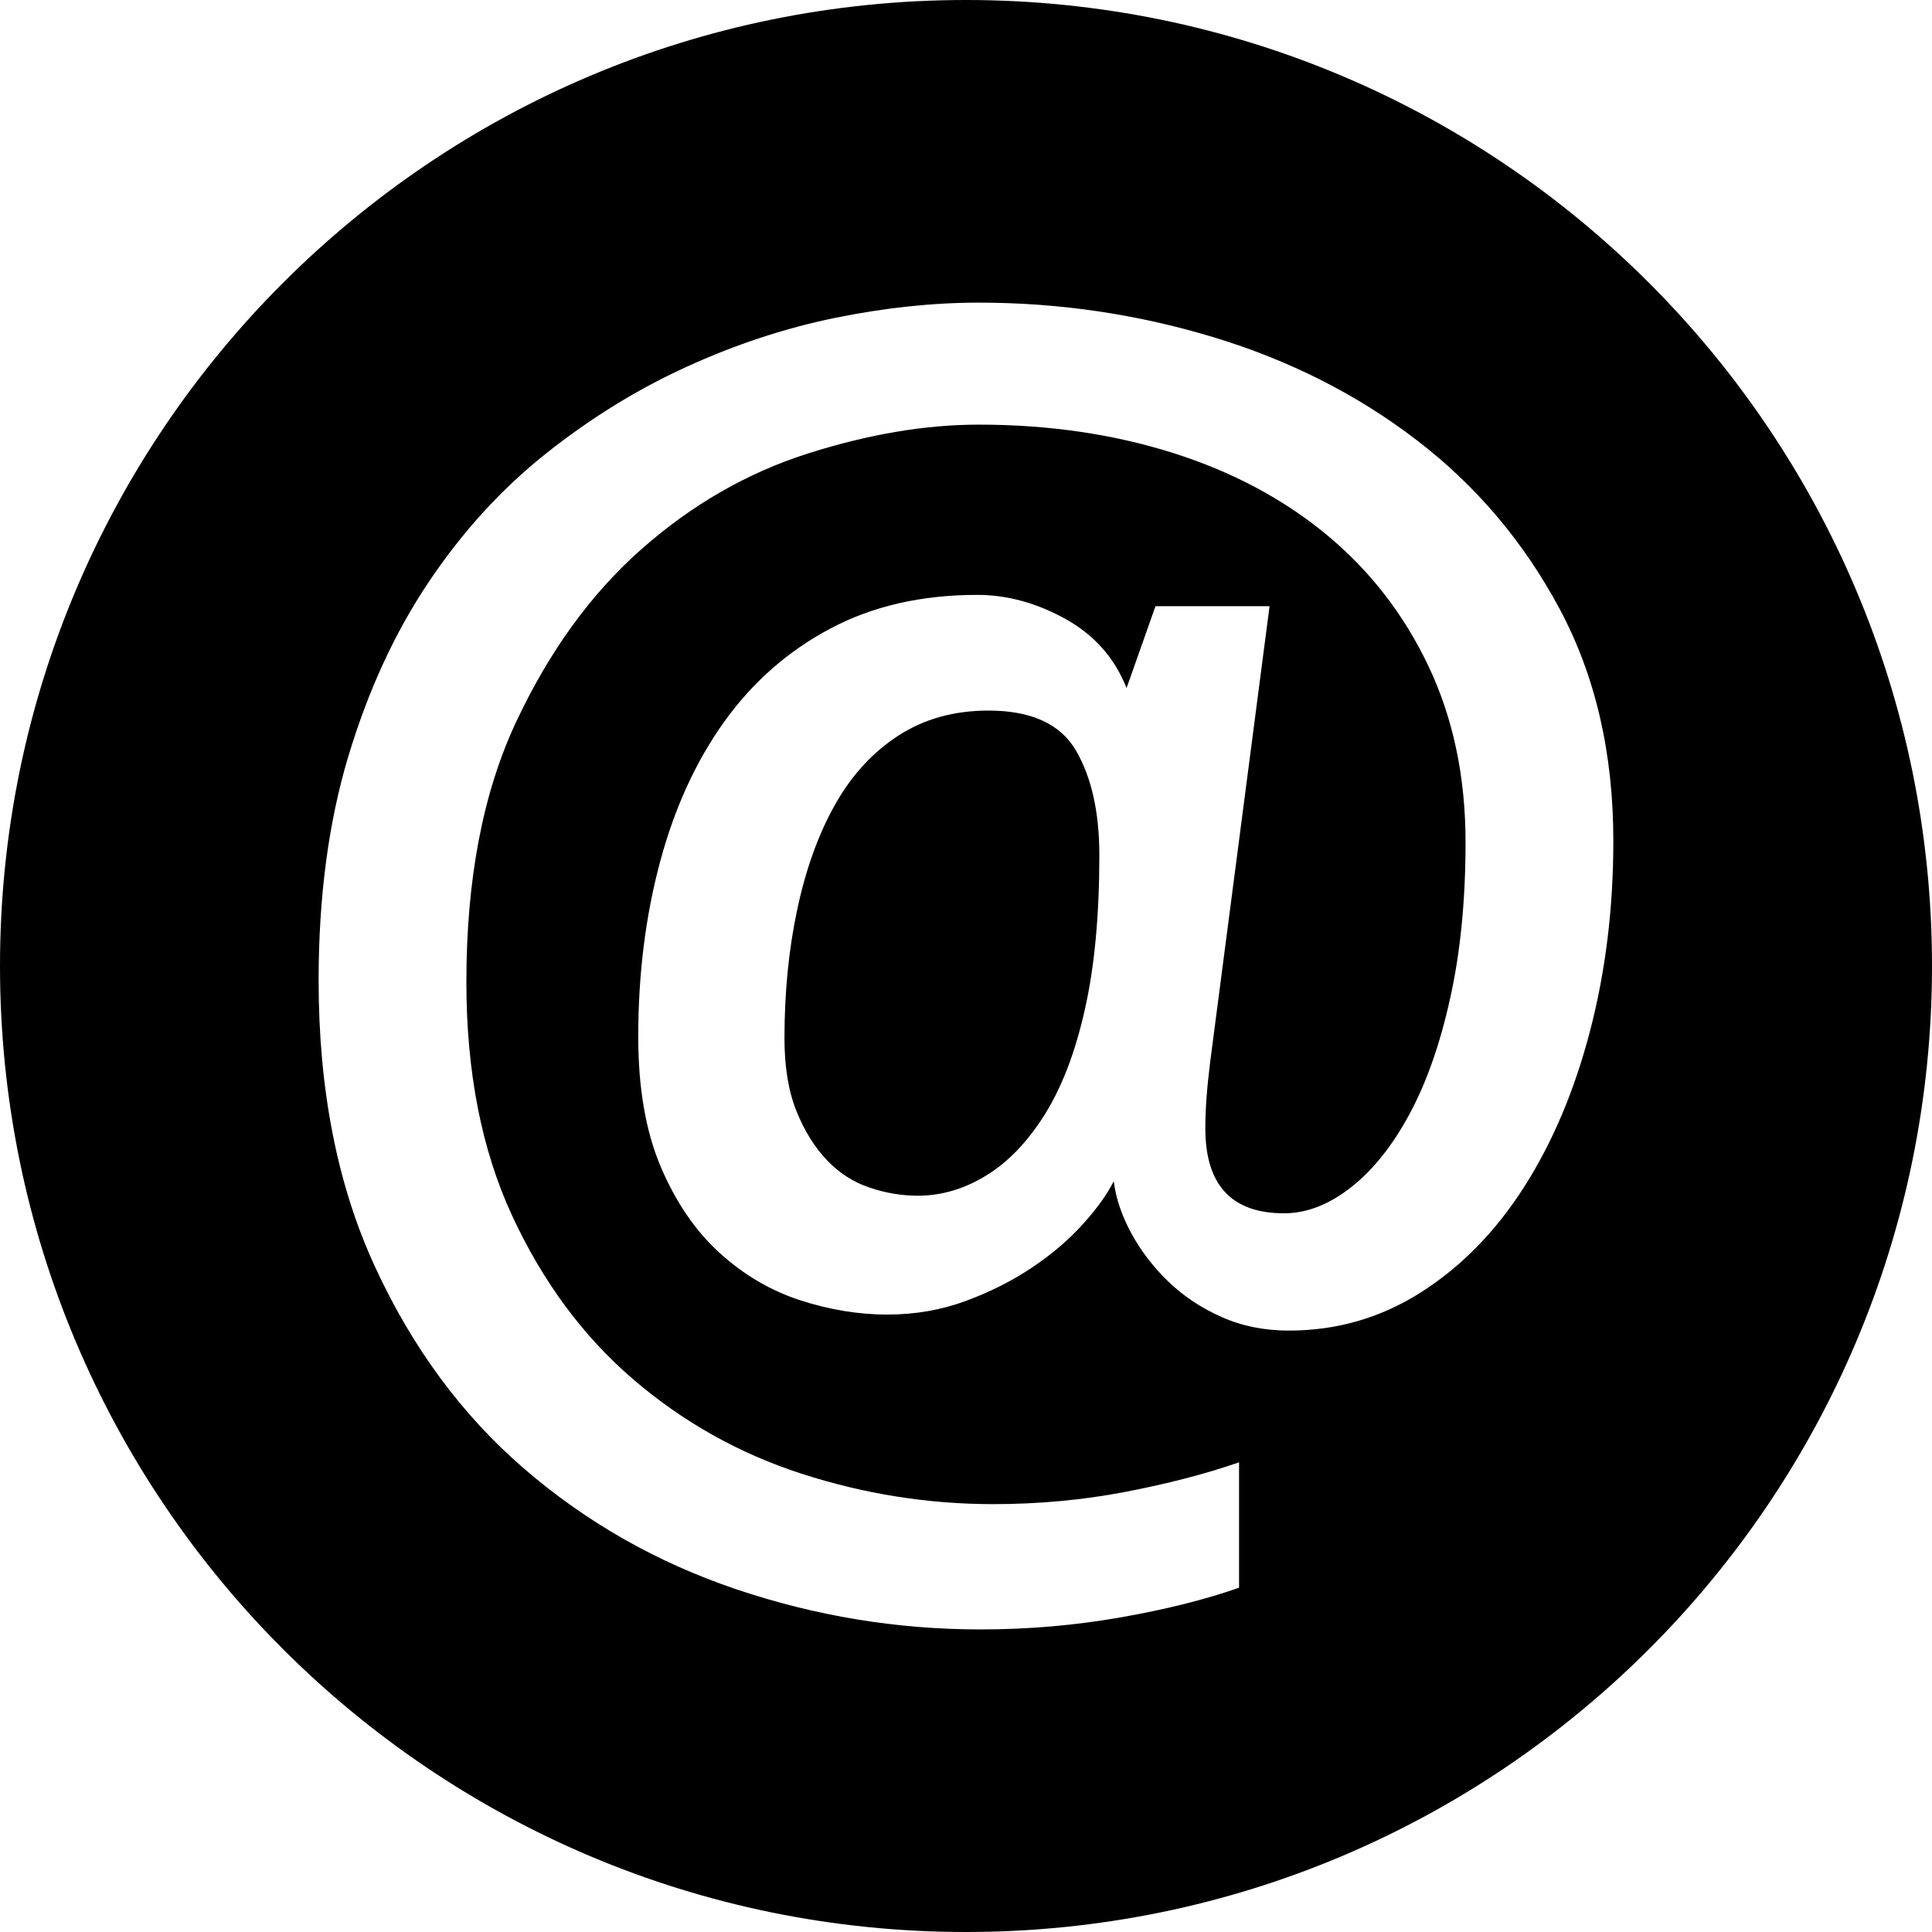 <?xml version="1.0" encoding="utf-8"?>
<!-- Generator: Adobe Illustrator 16.0.0, SVG Export Plug-In . SVG Version: 6.00 Build 0)  -->
<!DOCTYPE svg PUBLIC "-//W3C//DTD SVG 1.1//EN" "http://www.w3.org/Graphics/SVG/1.1/DTD/svg11.dtd">
<svg version="1.1" id="Layer_1" xmlns="http://www.w3.org/2000/svg" xmlns:xlink="http://www.w3.org/1999/xlink" x="0px" y="0px"
	 width="48px" height="48px" viewBox="0 0 48 48" enable-background="new 0 0 48 48" xml:space="preserve">
<g>
	<path  d="M24.559,17.654c-0.852,0-1.596,0.206-2.235,0.619s-1.164,0.984-1.576,1.716
		c-0.413,0.732-0.725,1.596-0.938,2.594c-0.214,0.997-0.32,2.069-0.32,3.212c0,0.719,0.101,1.324,0.3,1.816
		c0.2,0.492,0.452,0.898,0.759,1.217c0.305,0.32,0.658,0.545,1.057,0.678c0.399,0.135,0.799,0.201,1.197,0.201
		c0.586,0,1.151-0.166,1.696-0.5c0.545-0.332,1.031-0.838,1.457-1.516c0.426-0.68,0.76-1.551,0.998-2.615
		c0.24-1.062,0.359-2.34,0.359-3.83c0-1.064-0.193-1.929-0.578-2.594C26.348,17.987,25.623,17.654,24.559,17.654z"/>
	<path  d="M24,0C10.745,0,0,10.745,0,24c0,13.254,10.745,24,24,24c13.256,0,24-10.746,24-24C48,10.745,37.256,0,24,0z
		 M39.504,25.615c-0.385,1.477-0.932,2.768-1.635,3.871c-0.705,1.105-1.557,1.977-2.555,2.615s-2.096,0.957-3.293,0.957
		c-0.611,0-1.17-0.113-1.676-0.34c-0.506-0.225-0.945-0.518-1.318-0.877c-0.371-0.359-0.678-0.758-0.918-1.197
		c-0.238-0.439-0.385-0.871-0.438-1.297c-0.16,0.318-0.412,0.672-0.758,1.057c-0.346,0.387-0.766,0.746-1.258,1.078
		S24.611,32.094,24,32.32c-0.612,0.227-1.264,0.34-1.956,0.34c-0.719,0-1.443-0.121-2.175-0.359
		c-0.732-0.24-1.397-0.633-1.996-1.178c-0.599-0.545-1.084-1.258-1.457-2.135c-0.373-0.879-0.559-1.955-0.559-3.232
		c0-1.543,0.179-2.986,0.539-4.331c0.359-1.343,0.891-2.507,1.596-3.492c0.705-0.984,1.583-1.756,2.635-2.315
		c1.051-0.559,2.268-0.838,3.651-0.838c0.744,0,1.477,0.2,2.195,0.599s1.223,0.972,1.516,1.716l0.719-2.035h2.834l-1.477,11.334
		c-0.08,0.639-0.119,1.184-0.119,1.635c0,1.412,0.65,2.115,1.955,2.115c0.559,0,1.111-0.213,1.656-0.639
		c0.545-0.424,1.031-1.029,1.455-1.814c0.426-0.785,0.766-1.75,1.018-2.894c0.254-1.144,0.381-2.435,0.381-3.871
		c0-1.623-0.307-3.079-0.918-4.37c-0.613-1.29-1.457-2.381-2.535-3.272c-1.078-0.891-2.354-1.569-3.83-2.035
		c-1.477-0.465-3.08-0.699-4.811-0.699c-1.33,0-2.747,0.24-4.25,0.719c-1.503,0.479-2.88,1.271-4.13,2.375
		c-1.251,1.104-2.289,2.534-3.113,4.29c-0.825,1.756-1.237,3.911-1.237,6.465c0,2.234,0.379,4.17,1.138,5.807
		s1.756,2.986,2.993,4.051c1.237,1.064,2.634,1.85,4.19,2.355c1.557,0.504,3.146,0.758,4.768,0.758c1.119,0,2.203-0.1,3.254-0.299
		c1.051-0.201,2.002-0.445,2.854-0.74v3.115c-0.826,0.291-1.803,0.537-2.934,0.736s-2.295,0.301-3.492,0.301
		c-2.075,0-4.098-0.334-6.067-0.998c-1.969-0.666-3.725-1.664-5.267-2.994c-1.543-1.33-2.781-3.006-3.711-5.027
		c-0.932-2.021-1.397-4.391-1.397-7.104c0-2.076,0.246-3.932,0.738-5.568c0.492-1.636,1.157-3.079,1.996-4.33
		c0.838-1.25,1.809-2.314,2.913-3.192c1.104-0.878,2.268-1.597,3.492-2.155c1.223-0.559,2.454-0.964,3.691-1.217
		c1.237-0.252,2.428-0.379,3.571-0.379c1.996,0,3.938,0.286,5.828,0.858c1.889,0.572,3.572,1.423,5.047,2.554
		c1.479,1.131,2.662,2.528,3.553,4.19c0.891,1.663,1.338,3.585,1.338,5.767C40.084,22.562,39.889,24.139,39.504,25.615z"/>
</g>
</svg>
